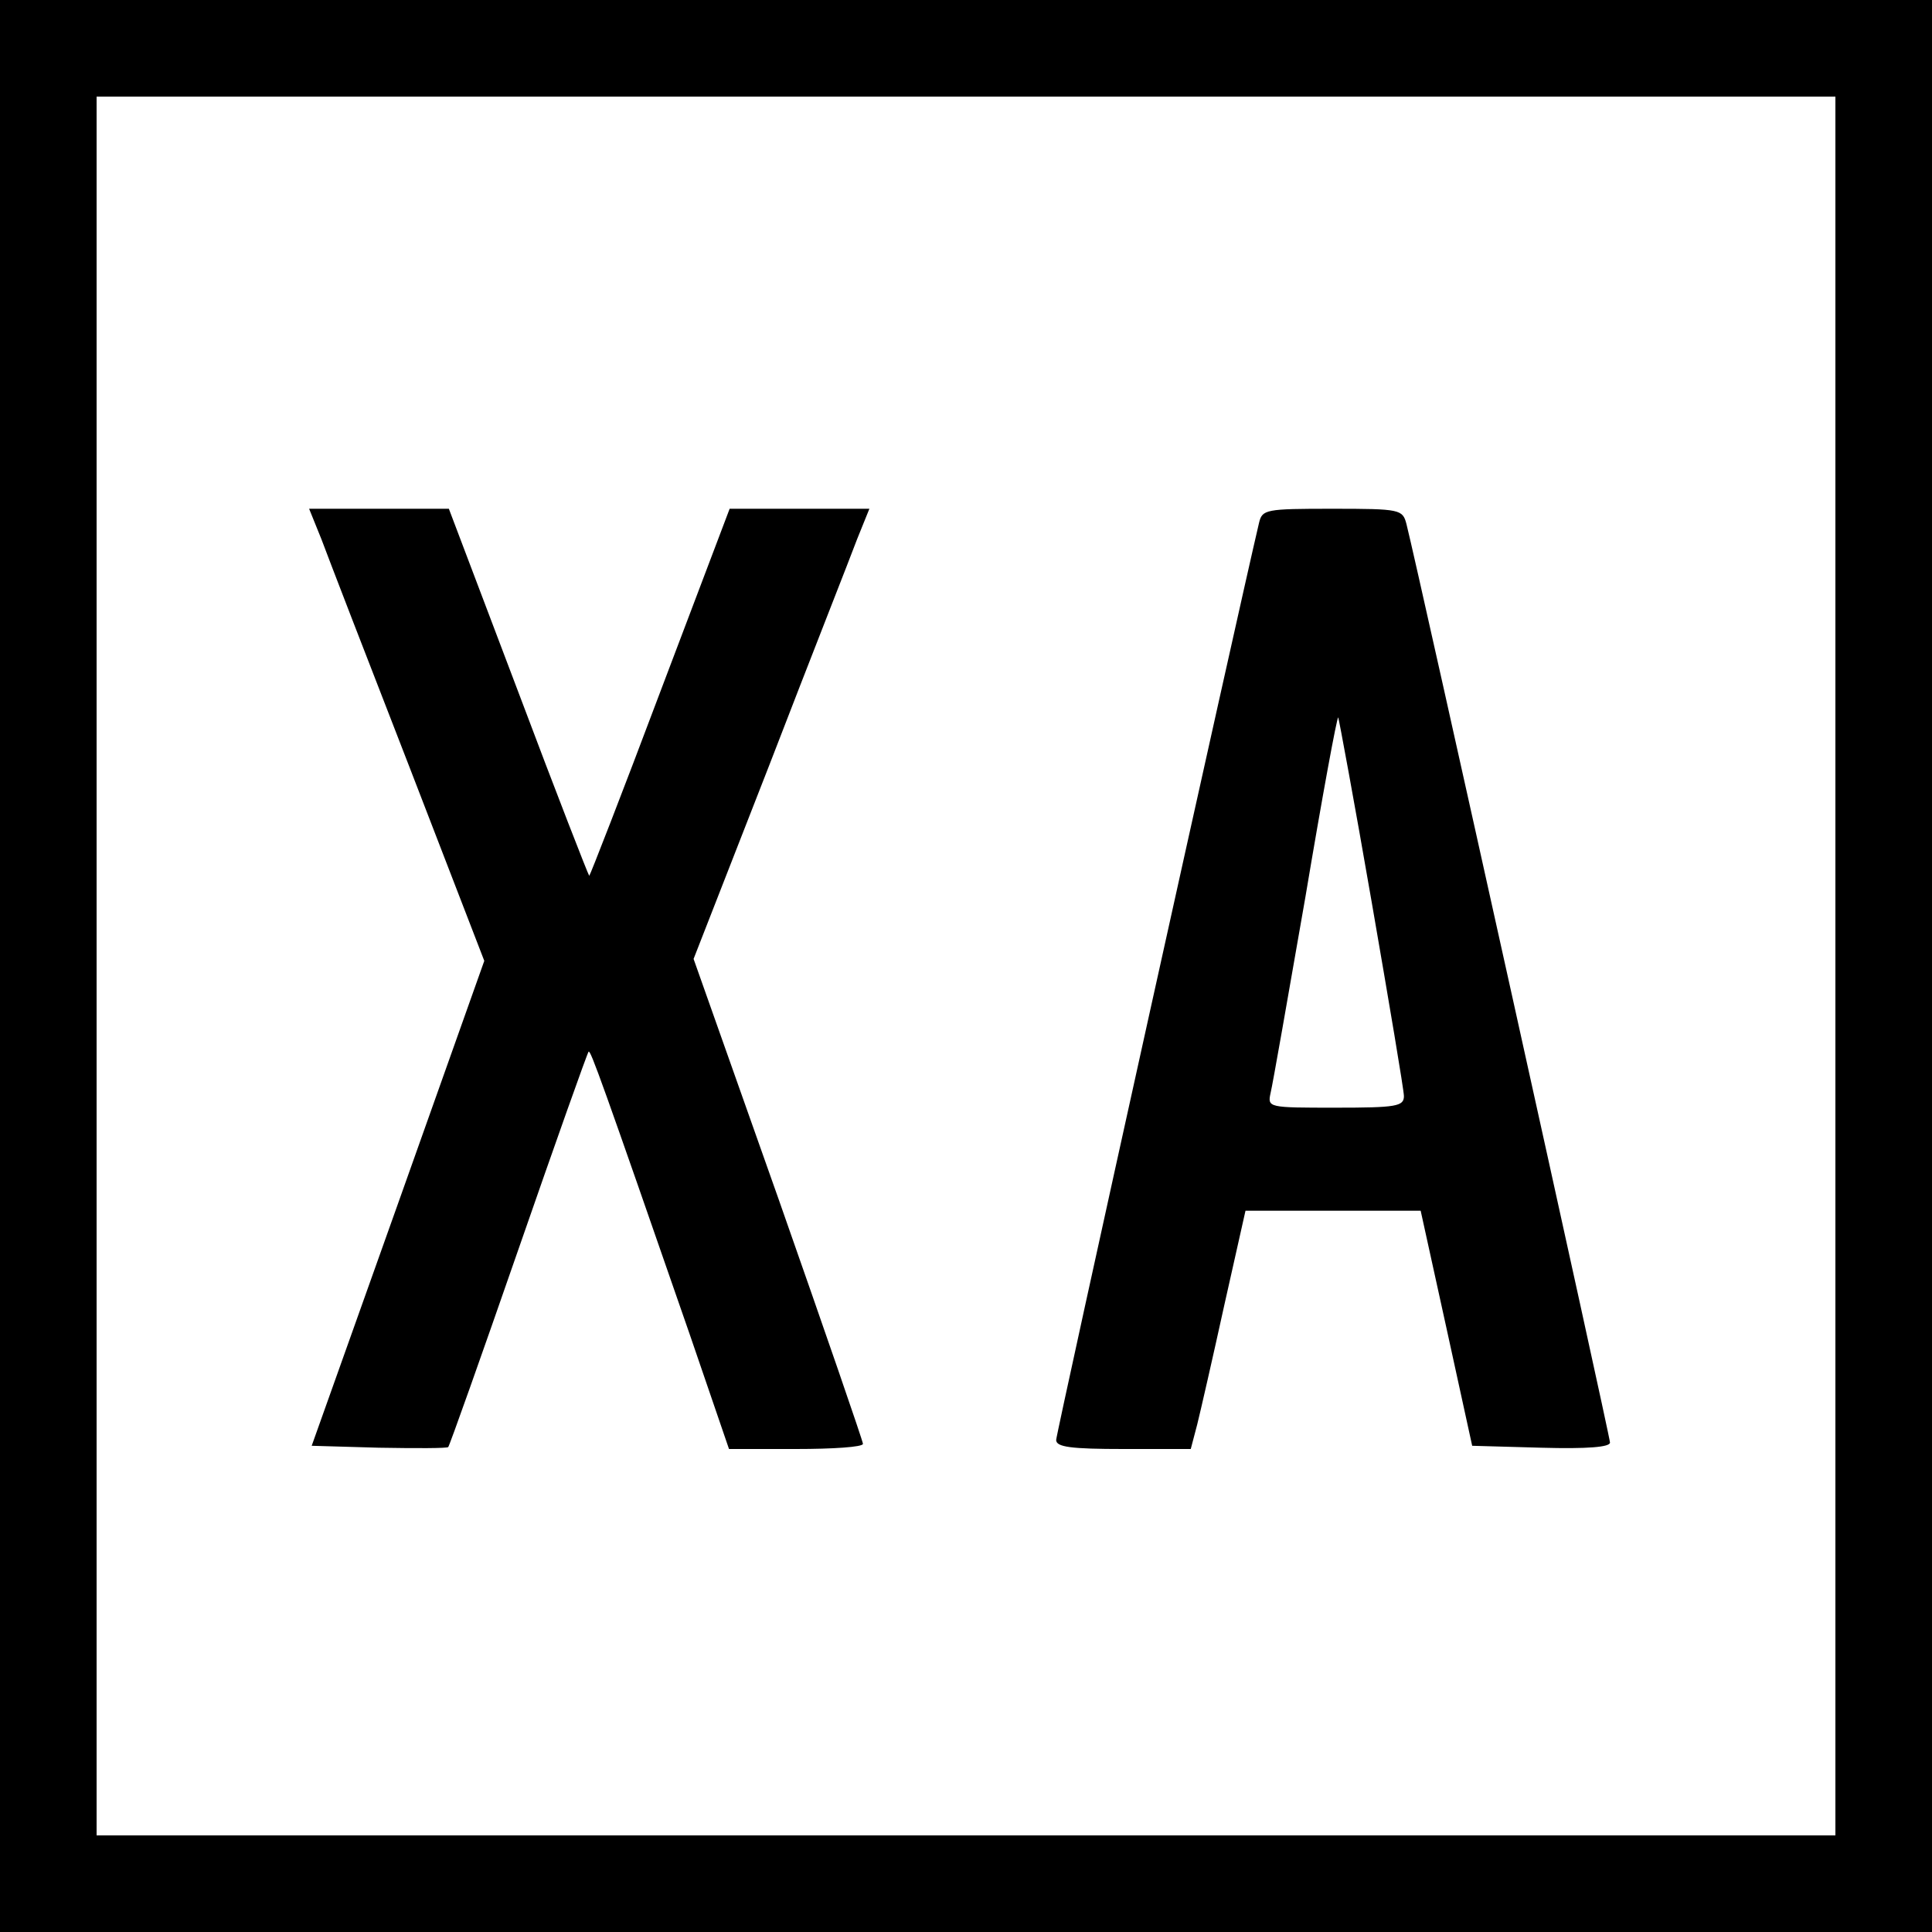 <?xml version="1.0" standalone="no"?>
<!DOCTYPE svg PUBLIC "-//W3C//DTD SVG 20010904//EN"
 "http://www.w3.org/TR/2001/REC-SVG-20010904/DTD/svg10.dtd">
<svg version="1.0" xmlns="http://www.w3.org/2000/svg"
 width="300pt" height="300pt" viewBox="0 0 300 300"
 preserveAspectRatio="xMidYMid meet">
<g transform="translate(0,300) scale(0.1,-0.1)"
fill="#000000" stroke="none">
<path d="M0 1500 l0 -1500 1500 0 1500 0 0 1500 0 1500 -1500 0 -1500 0 0
-1500z m2850 0 l0 -1350 -1350 0 -1350 0 0 1350 0 1350 1350 0 1350 0 0 -1350z"/>
<path d="M499 2163 c10 -27 71 -185 136 -352 l117 -303 -134 -377 -134 -376
104 -3 c58 -1 106 -1 108 1 2 2 51 140 109 307 58 167 107 305 109 307 3 3 21
-47 157 -439 l61 -178 104 0 c57 0 104 3 104 8 0 4 -59 175 -131 380 l-132
373 118 302 c64 166 126 323 136 350 l19 47 -109 0 -108 0 -108 -285 c-59
-157 -109 -285 -110 -285 -1 0 -51 128 -110 285 l-108 285 -108 0 -109 0 19
-47z"/>
<path d="M1955 2188 c-33 -140 -315 -1414 -315 -1424 0 -11 23 -14 105 -14
l104 0 10 38 c5 20 24 103 42 185 l33 147 136 0 136 0 40 -182 40 -183 107 -3
c73 -2 107 1 107 8 0 10 -298 1355 -316 1426 -6 23 -9 24 -115 24 -104 0 -109
-1 -114 -22z m175 -589 c27 -156 50 -292 50 -301 0 -16 -12 -18 -106 -18 -105
0 -106 0 -101 23 3 12 27 149 54 304 26 155 49 280 51 279 1 -2 25 -131 52
-287z"/>
</g>
</svg>
